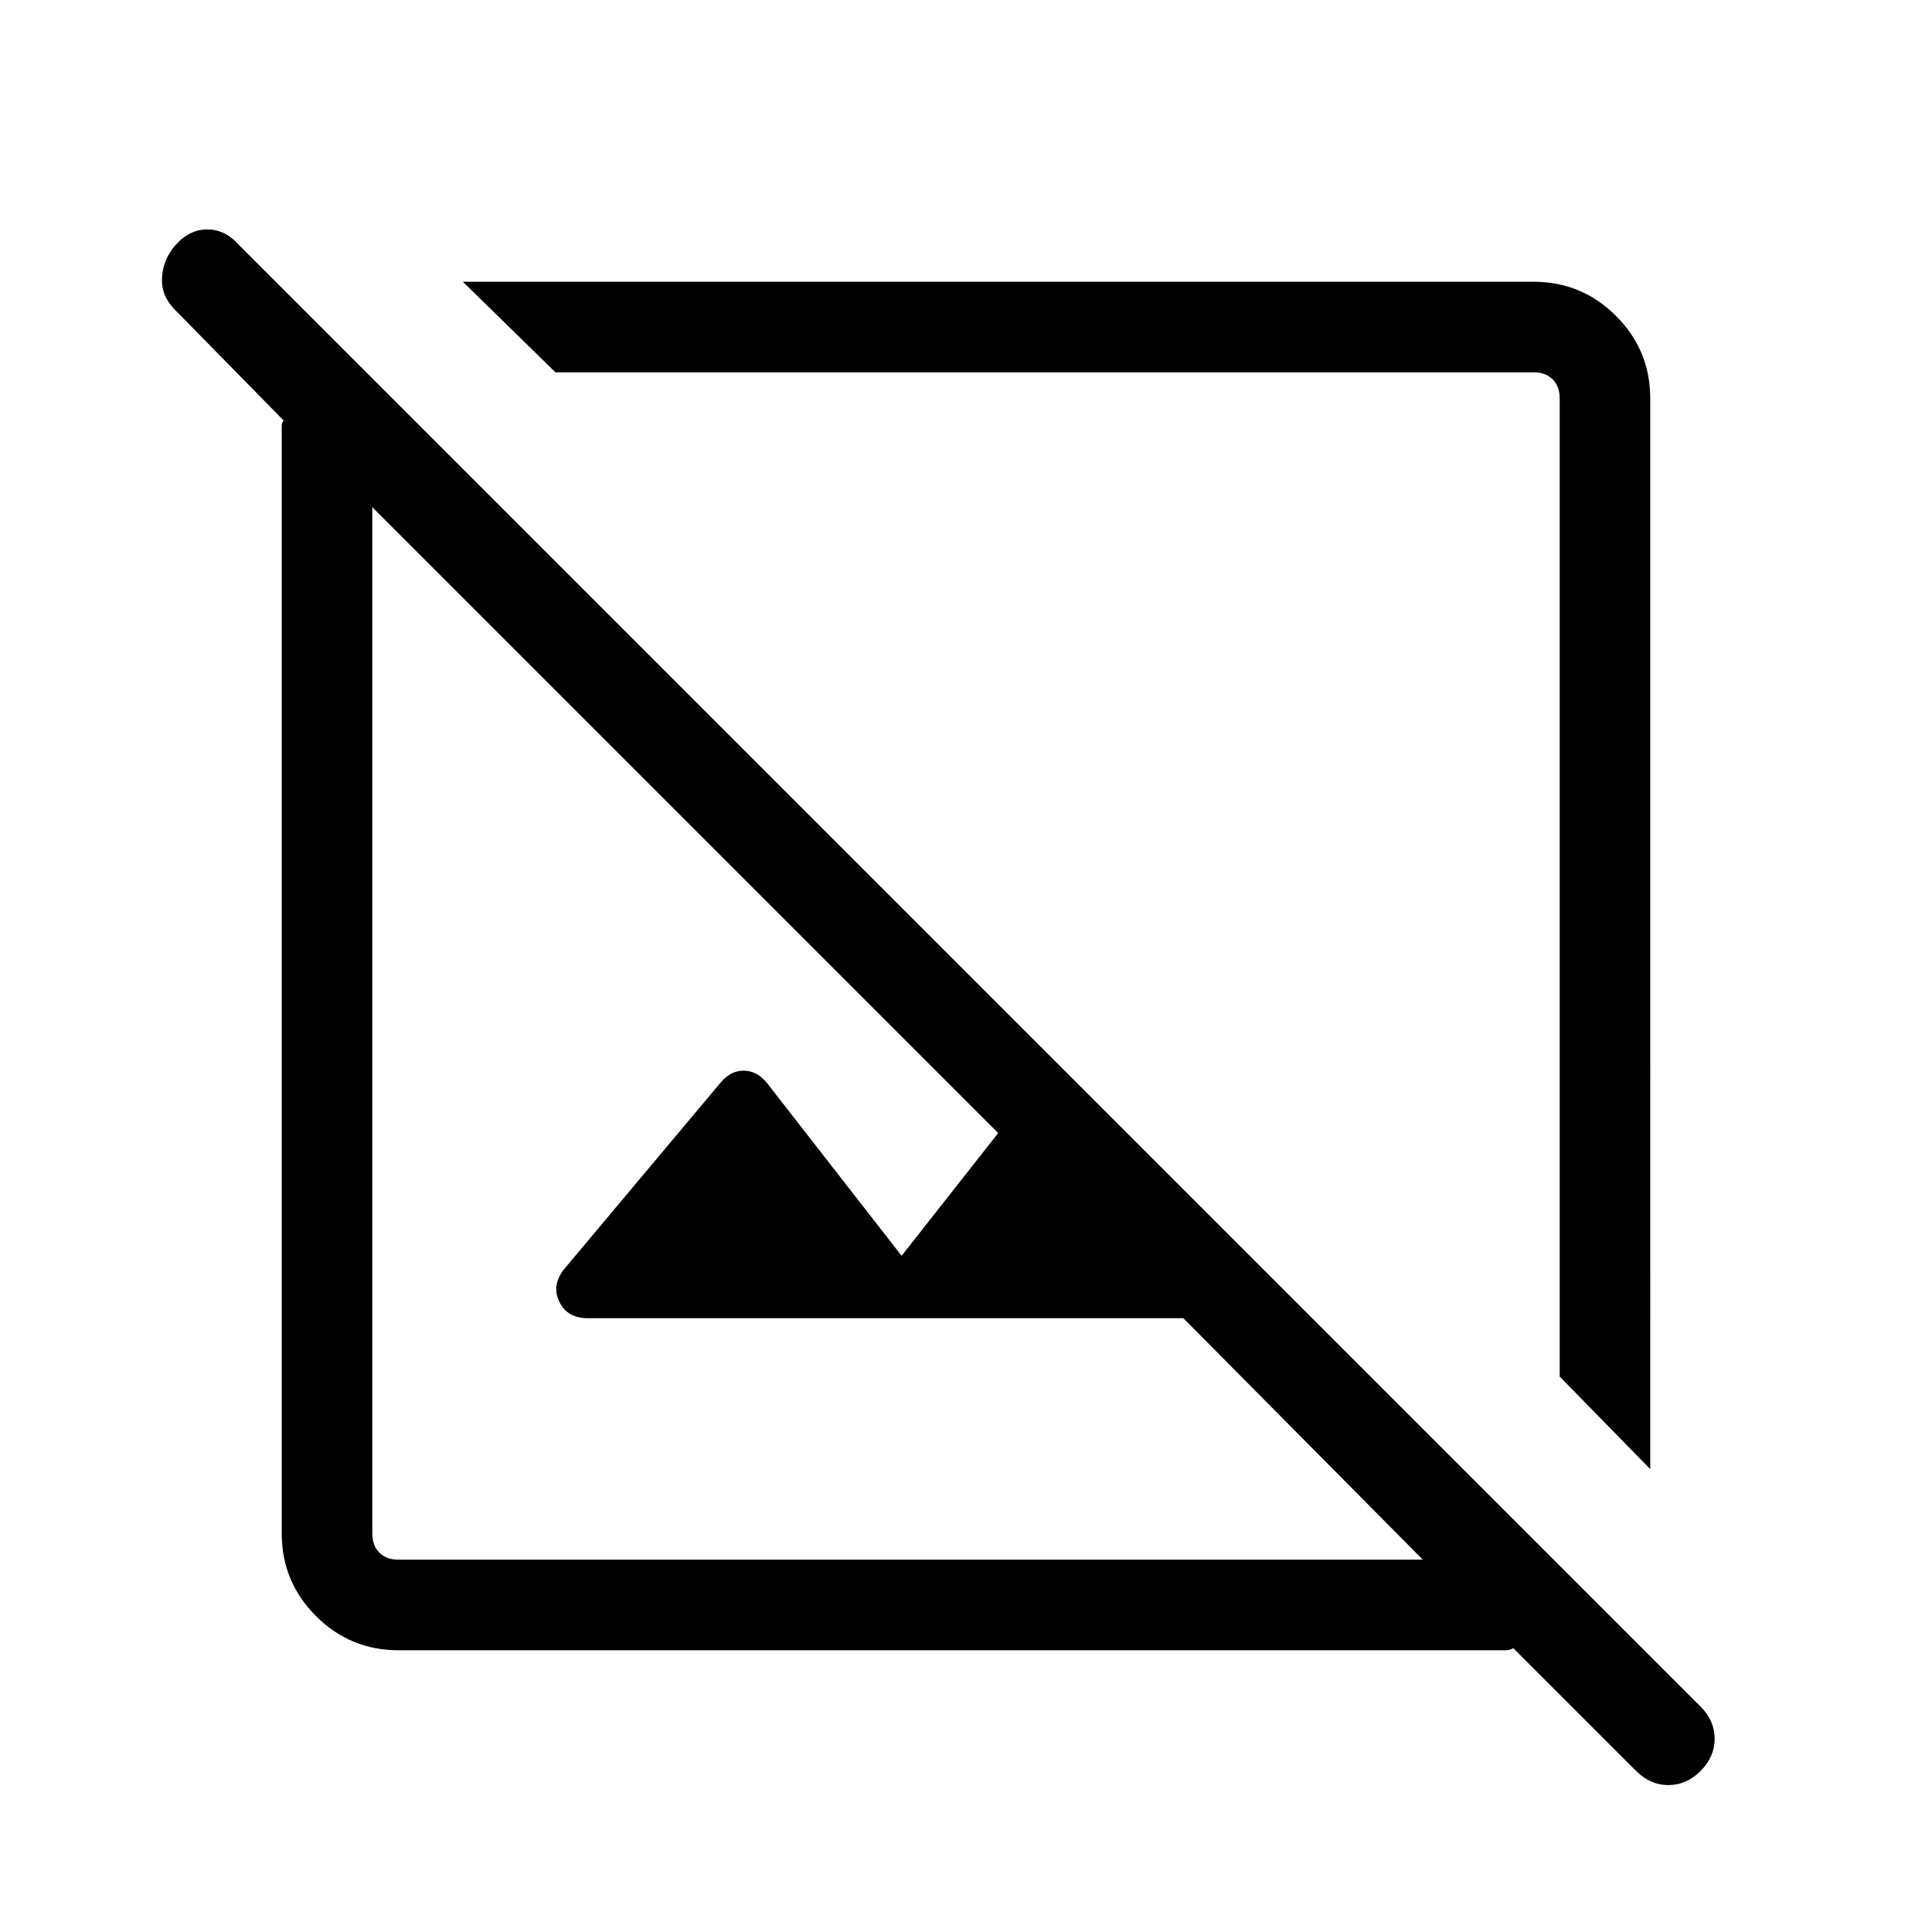 <svg xmlns="http://www.w3.org/2000/svg" width="48" height="48"><path d="M9.9 41q-1.2 0-2.05-.85Q7 39.3 7 38.1V10.575q0-.075.05-.125L4.35 7.7q-.35-.35-.325-.8.025-.45.325-.8.35-.4.8-.4.45 0 .8.4l36.3 36.3q.35.35.35.8 0 .45-.35.8-.35.35-.8.35-.45 0-.8-.35l-3.05-3.05q-.1.05-.175.05h-.175zm0-2.25h25.45l-5.95-6H14.6q-.5 0-.7-.4-.2-.4.1-.8l3.9-4.65q.25-.3.575-.3.325 0 .575.3l3.35 4.3 2.4-3.05L9.25 12.6v25.5q0 .3.175.475t.475.175zM41 36.5l-2.25-2.3V9.9q0-.3-.175-.475T38.1 9.25H13.8L11.5 7h26.6q1.2 0 2.05.85.85.85.85 2.05zM26.4 21.9zm-4.05 3.8z"/></svg>